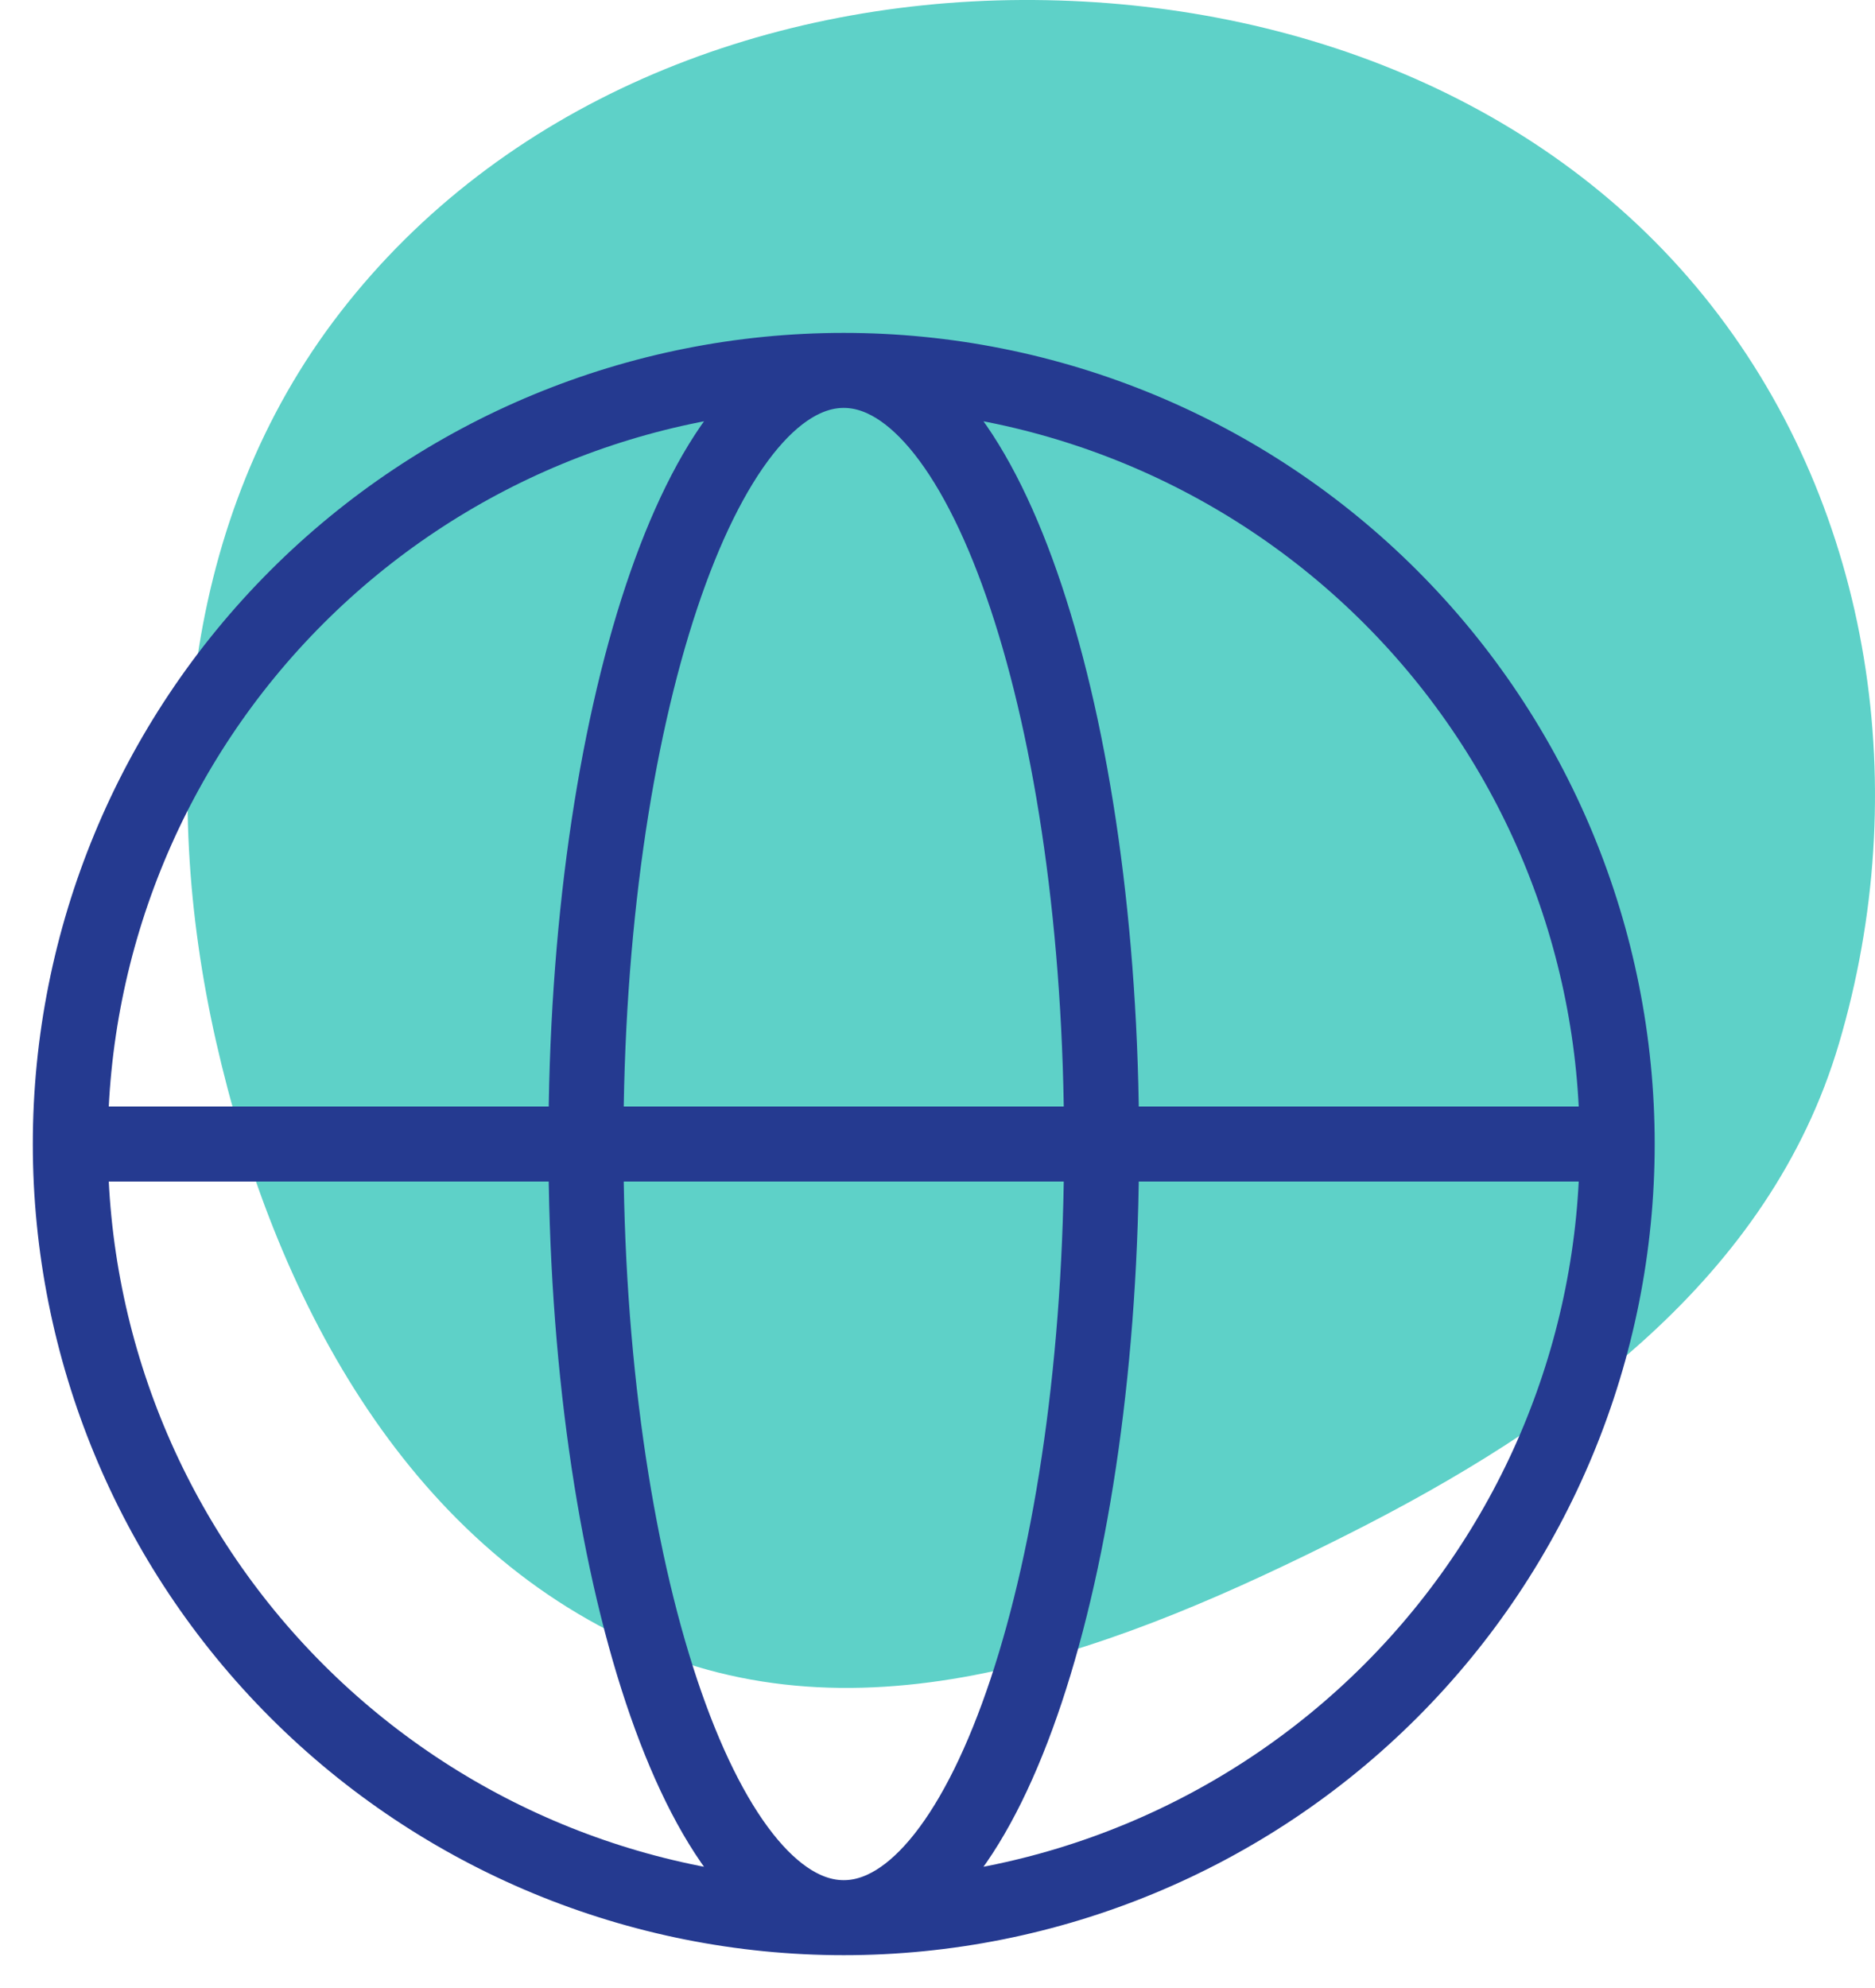<svg width="50" height="53" viewBox="0 0 50 53" fill="none" xmlns="http://www.w3.org/2000/svg">
<path fill-rule="evenodd" clip-rule="evenodd" d="M27.24 0C34.293 -0.035 41.282 2.585 45.636 8.145C49.953 13.657 51.027 21.114 49.036 27.831C47.189 34.065 41.723 37.996 35.924 40.915C29.959 43.919 23.244 46.568 17.122 43.898C10.784 41.134 7.289 34.514 5.76 27.759C4.234 21.017 4.845 13.791 9.073 8.328C13.366 2.78 20.234 0.035 27.24 0Z" fill="#01B6A9" fill-opacity="0.63"/>
<path d="M43.125 30.5C43.125 35.97 40.952 41.216 37.084 45.084C33.216 48.952 27.97 51.125 22.5 51.125M43.125 30.5C43.125 25.03 40.952 19.784 37.084 15.916C33.216 12.048 27.97 9.875 22.5 9.875M43.125 30.5H1.875M22.5 51.125C17.03 51.125 11.784 48.952 7.916 45.084C4.048 41.216 1.875 35.97 1.875 30.5M22.5 51.125C26.297 51.125 29.375 41.89 29.375 30.5C29.375 19.11 26.297 9.875 22.5 9.875M22.5 51.125C18.703 51.125 15.625 41.89 15.625 30.5C15.625 19.11 18.703 9.875 22.5 9.875M1.875 30.5C1.875 25.03 4.048 19.784 7.916 15.916C11.784 12.048 17.03 9.875 22.5 9.875" stroke="#253A90" stroke-width="2" stroke-linecap="round" stroke-linejoin="round"/>
</svg>
